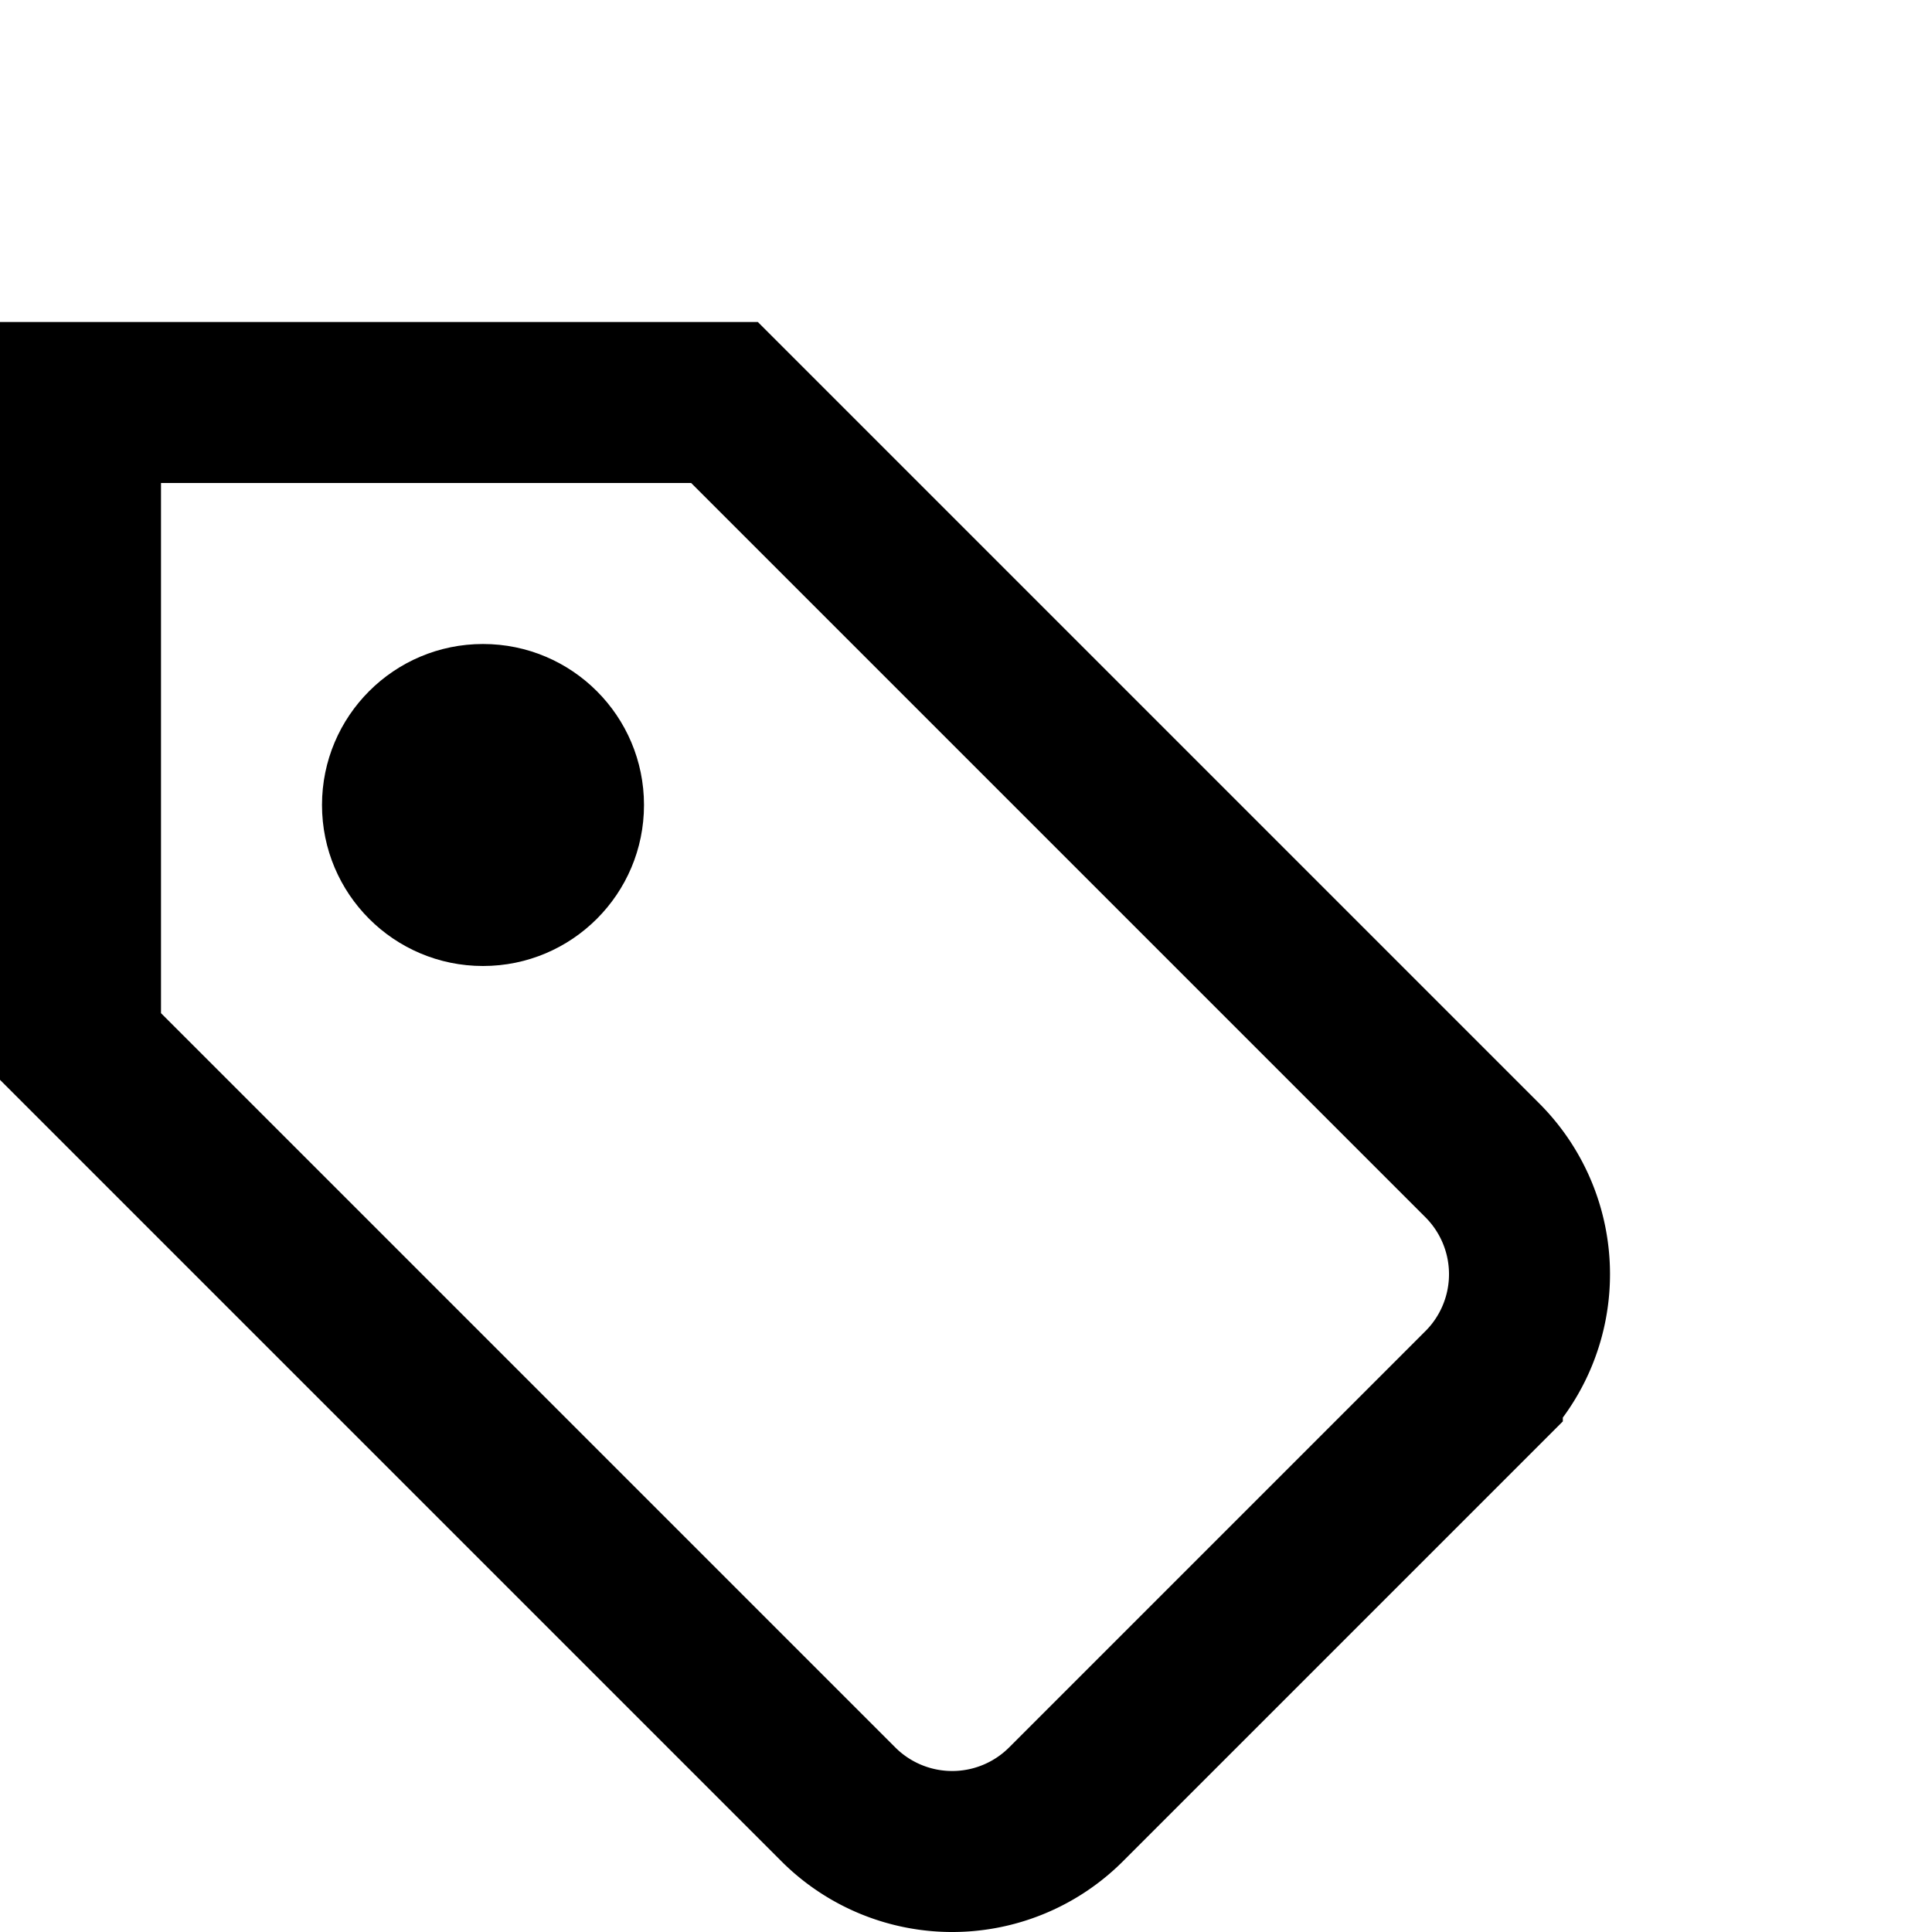 <svg xmlns="http://www.w3.org/2000/svg" xmlns:xlink="http://www.w3.org/1999/xlink" x="0px" y="0px" width="24px" height="24px" viewBox="0 0 24 24"><g stroke-width="2" transform="translate(0, 0)"><path d="M13.243,22.414l5.171-5.171a2,2,0,0,0,0-2.829L9,5H1v8l9.414,9.414A2,2,0,0,0,13.243,22.414Z" fill="none" stroke="currentColor" stroke-linecap="square" stroke-miterlimit="10" stroke-width="2" stroke-linejoin="miter"></path>
  <polyline points="21 11 11 1 3 1" fill="none" stroke-linecap="round" stroke-miterlimit="10" stroke-width="2" data-color="color-2" stroke-linejoin="miter"></polyline>
  <circle cx="6" cy="10" r="2" fill="currentColor" data-cap="butt" data-color="color-2" data-stroke="none" stroke-linecap="butt" stroke-linejoin="miter"></circle></g></svg>